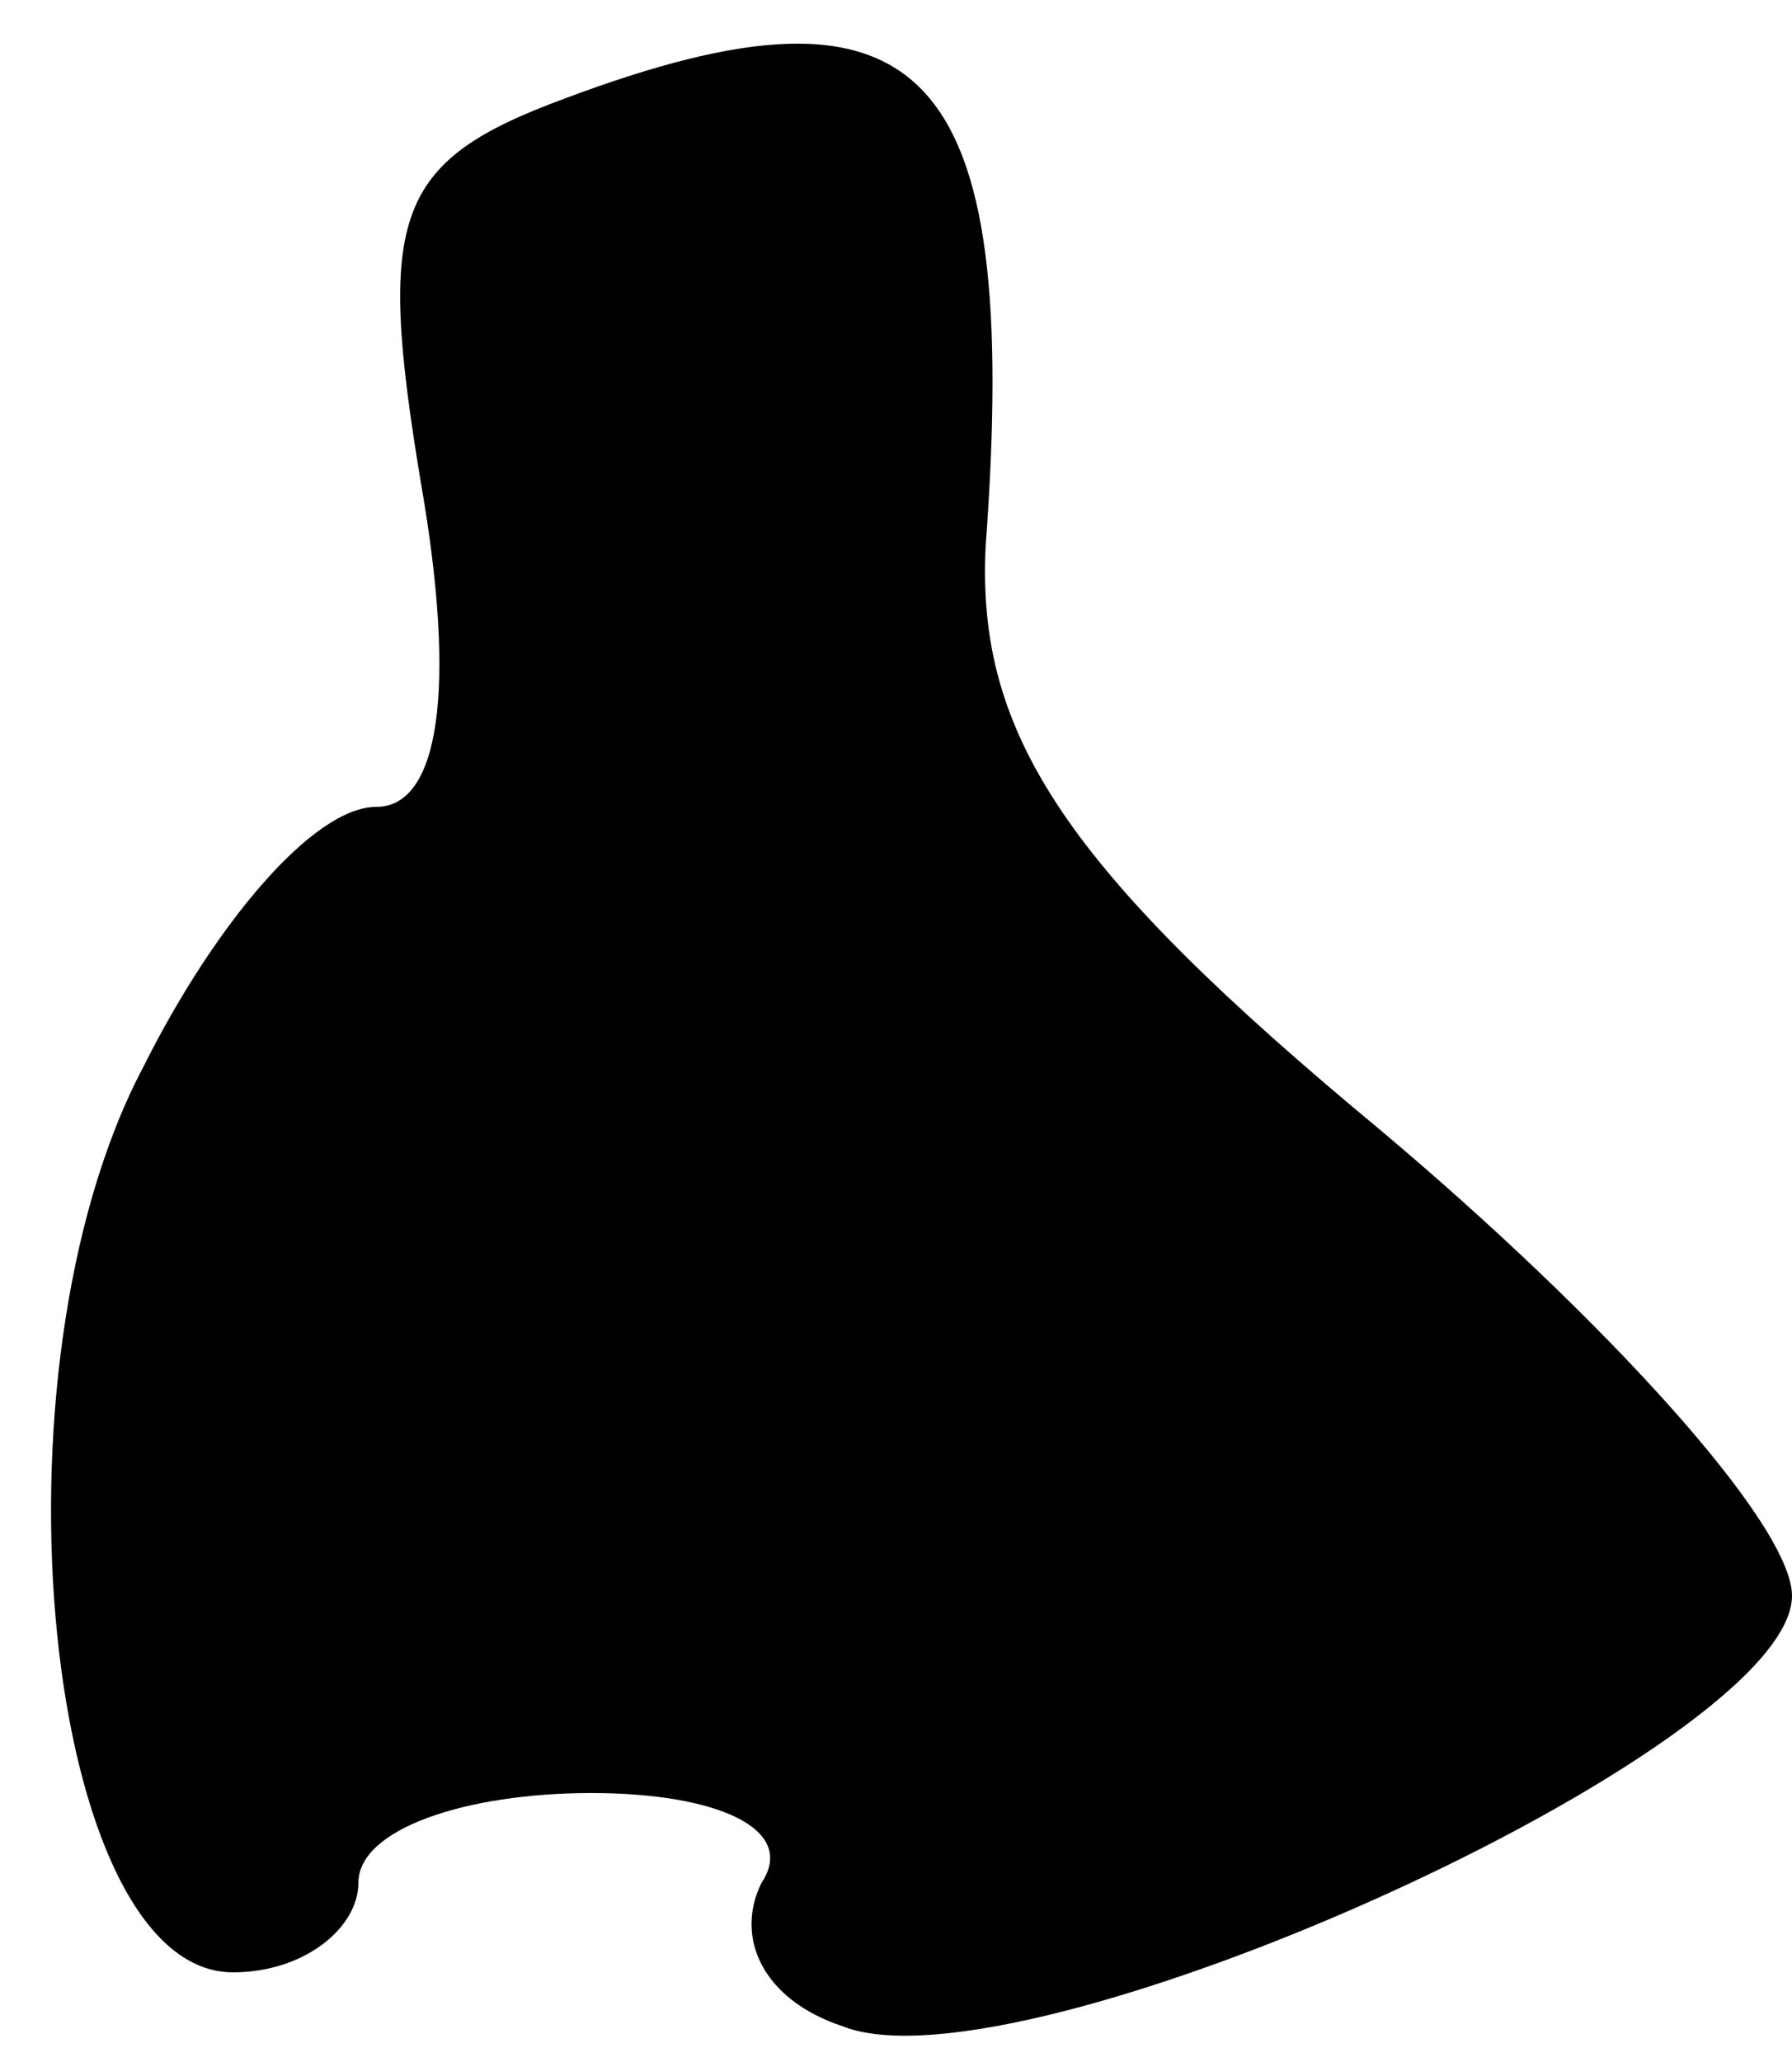 <?xml version="1.0" standalone="no"?>
<!DOCTYPE svg PUBLIC "-//W3C//DTD SVG 20010904//EN"
 "http://www.w3.org/TR/2001/REC-SVG-20010904/DTD/svg10.dtd">
<svg version="1.0" xmlns="http://www.w3.org/2000/svg"
 width="20pt" height="23pt" viewBox="0 0 20 23"
 preserveAspectRatio="xMidYMid meet">
<g transform="translate(0,23) scale(0.1,-0.1)"
fill="#000000" stroke="none">
<path fill="#000000" stroke="none" d="M63 219 c-19 -7 -21 -13 -16 -43 4 -23
2 -36 -5 -36 -7 0 -18 -13 -26 -29 -18 -34 -11 -101 10 -101 8 0 14 5 14 10 0
6 12 10 26 10 14 0 23 -4 19 -10 -3 -6 0 -13 9 -16 20 -8 106 31 106 48 0 8
-21 31 -46 52 -35 29 -45 44 -44 65 4 54 -7 65 -47 50z"/>
</g>
</svg>
